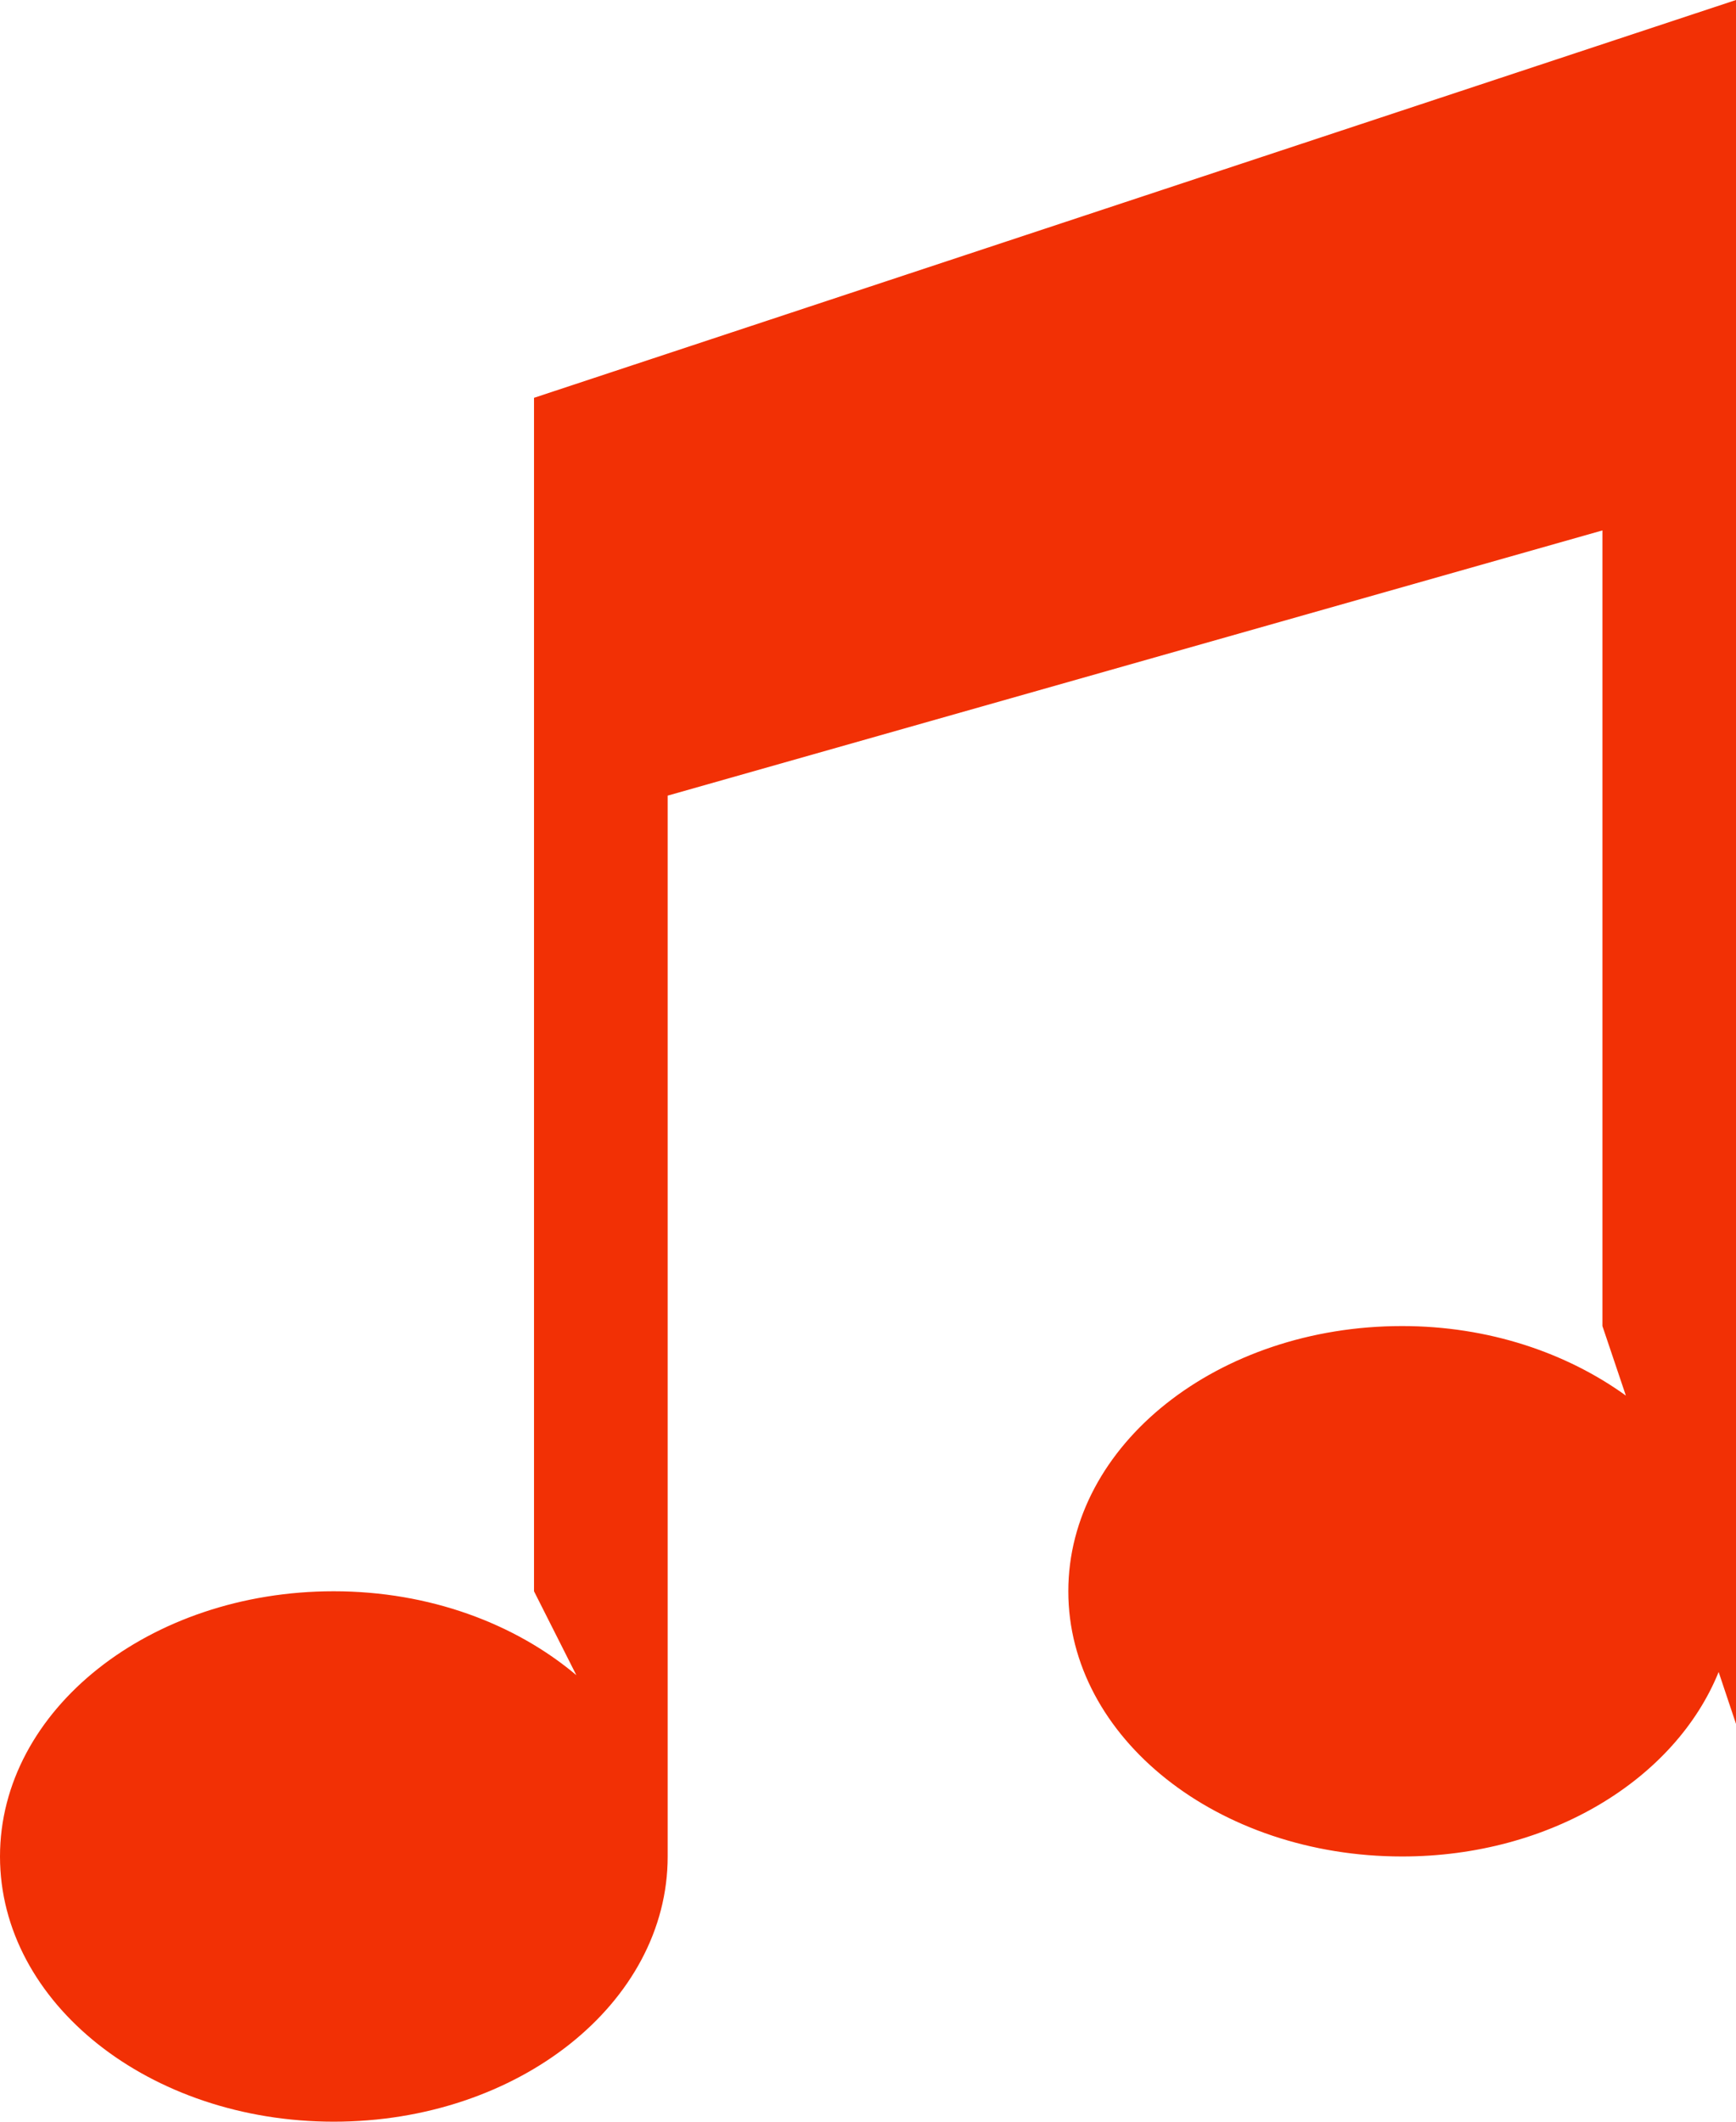 <svg xmlns="http://www.w3.org/2000/svg" width="18" height="22" viewBox="0 0 18 22"><g><g><path fill="#f23005" d="M17.82 17.337c-.448 1.107-1.74 1.913-3.282 1.913-1.911 0-3.461-1.231-3.461-2.75s1.55-2.75 3.461-2.75c.896 0 1.705.277 2.32.721l-.243-.721V5.5L6.923 8.25v11c0 1.519-1.55 2.75-3.462 2.75C1.55 22 0 20.769 0 19.25S1.55 16.5 3.46 16.5c.995 0 1.884.337 2.516.87l-.439-.87V4.125L18 0v17.875z"/></g></g></svg>